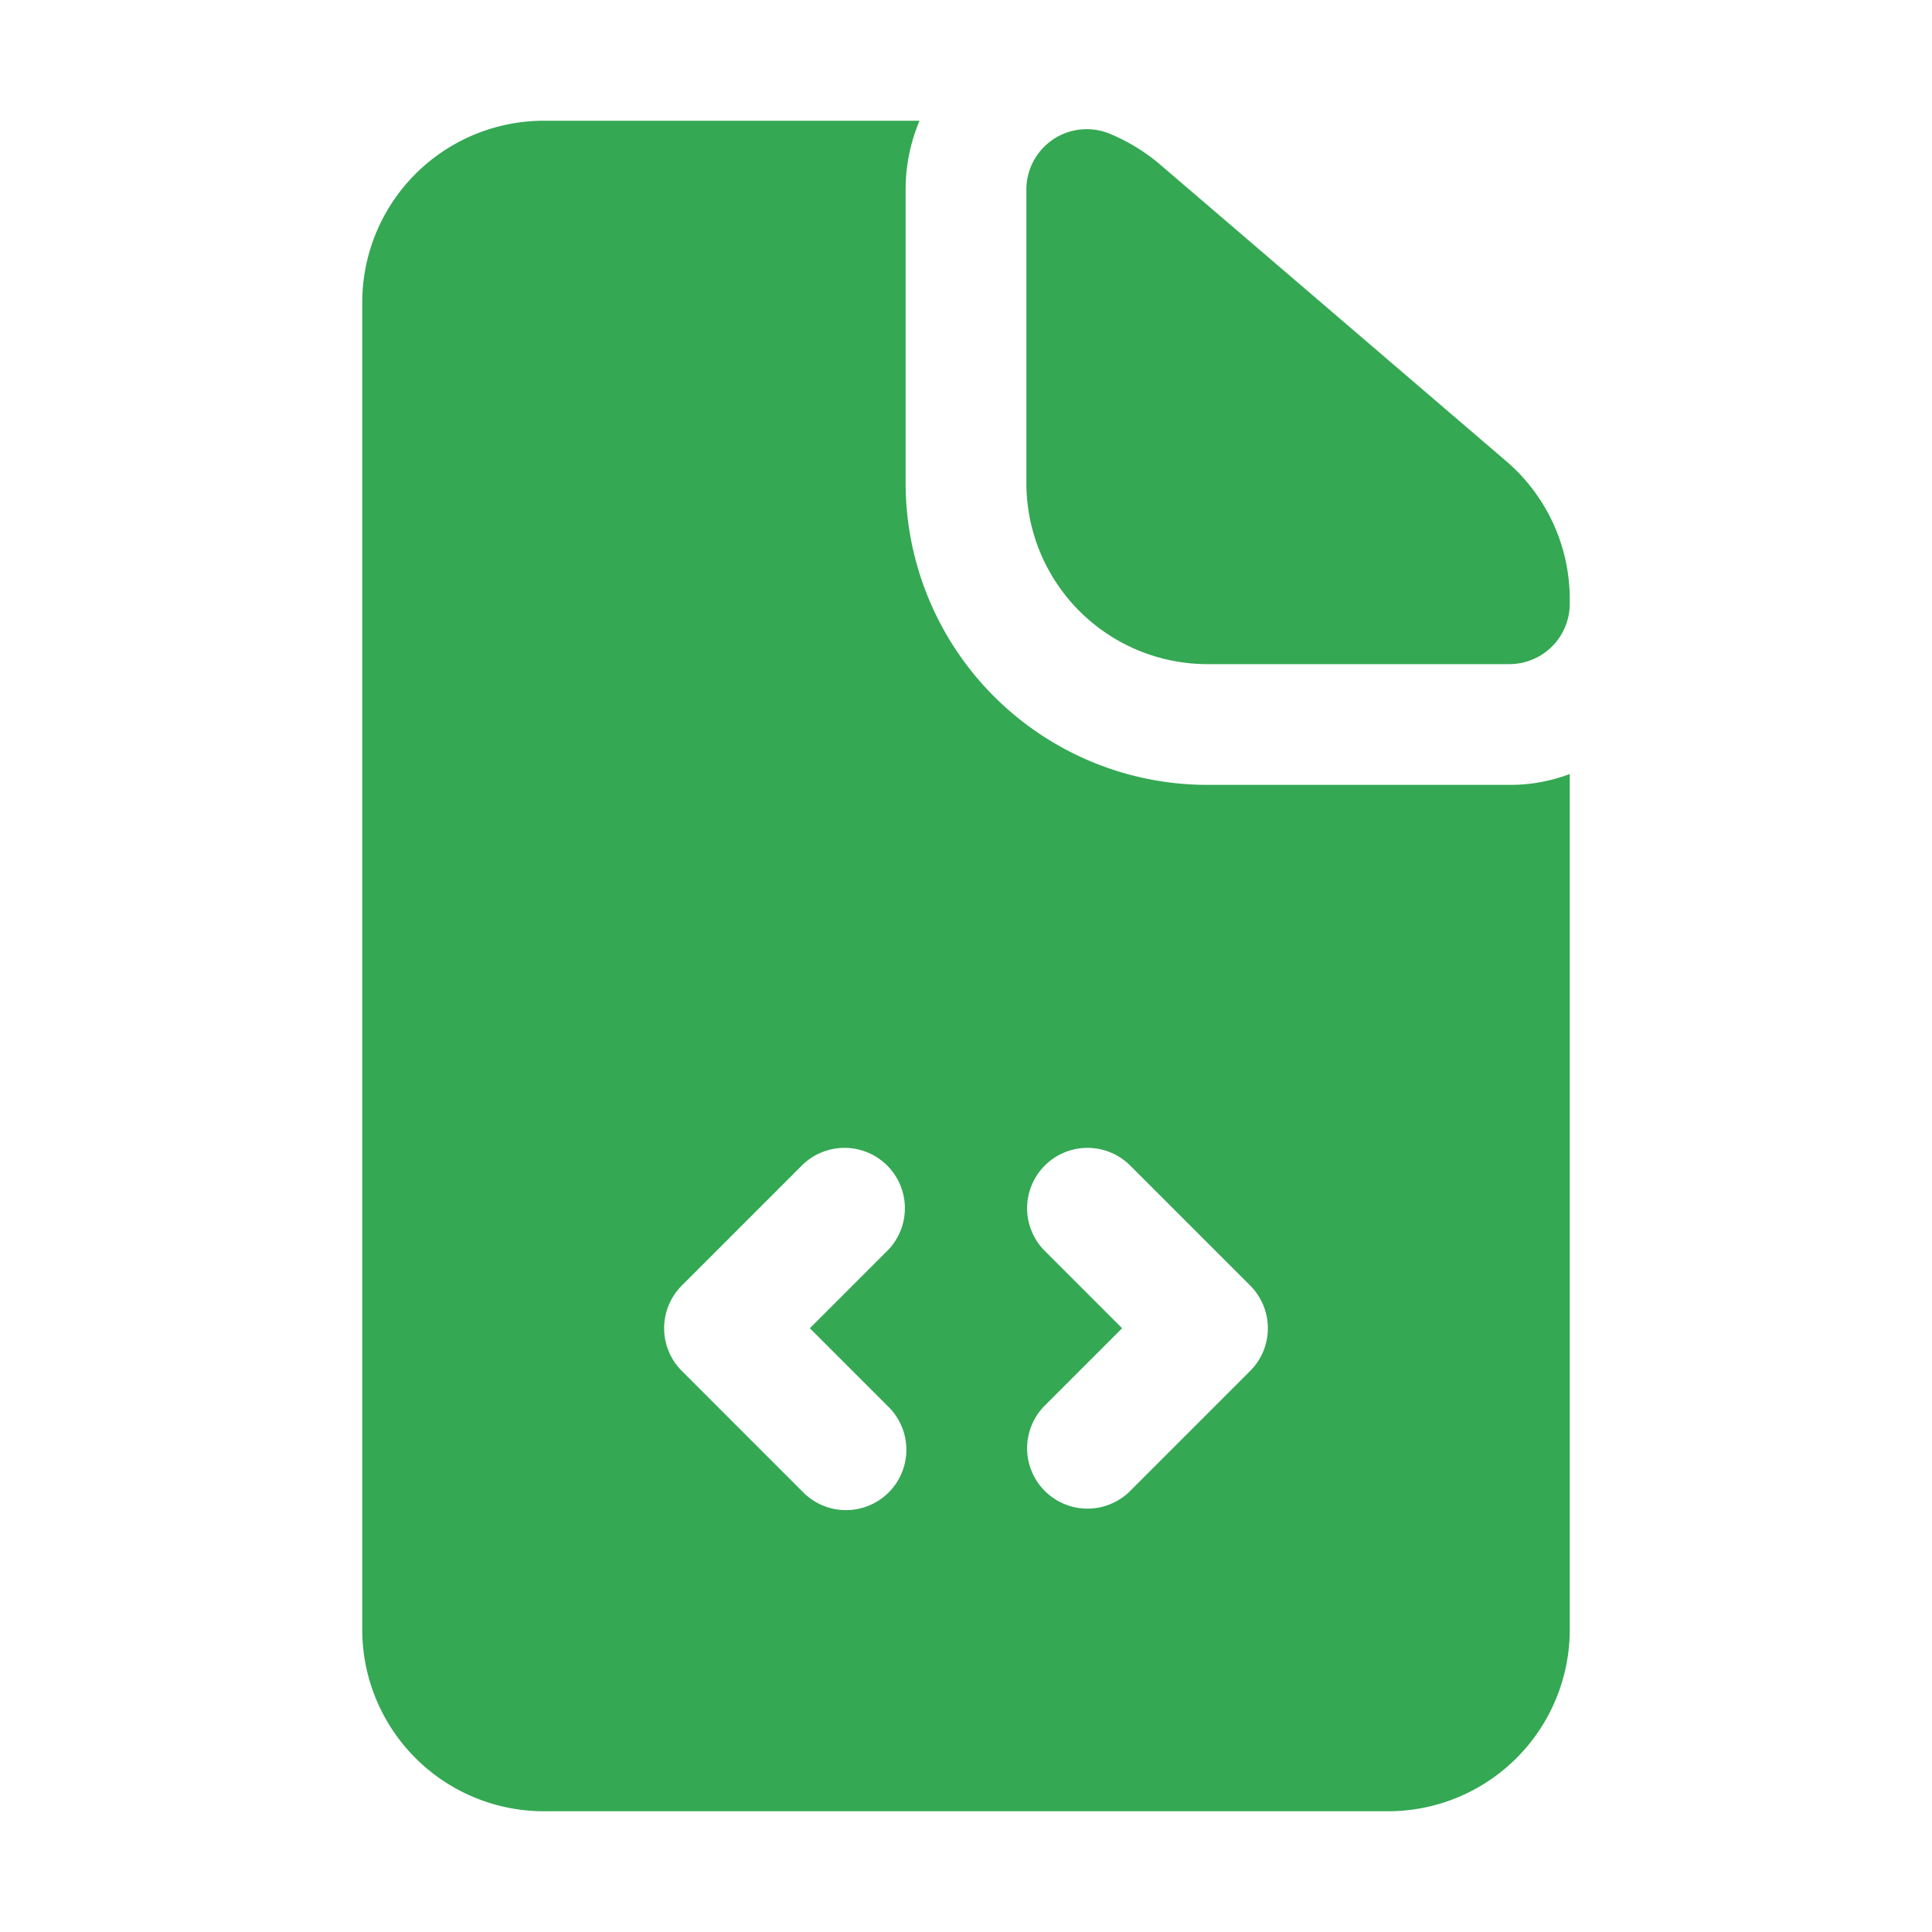 <svg xmlns="http://www.w3.org/2000/svg" viewBox="0 0 32 32"><g fill="#34a853" class="color000000 svgShape" data-name="Layer 2"><path d="M20 13a5 5 0 0 1-5-5V3.14A2.939 2.939 0 0 1 15.23 2H9a3.009 3.009 0 0 0-3 3v22a3.009 3.009 0 0 0 3 3h14a3.009 3.009 0 0 0 3-3V12.82a2.772 2.772 0 0 1-1 .18Zm-5.293 10.293a1 1 0 1 1-1.414 1.414l-2-2a1 1 0 0 1 0-1.414l2-2a1 1 0 0 1 1.414 1.414L13.414 22Zm6-.586-2 2a1 1 0 0 1-1.414-1.414L18.586 22l-1.293-1.293a1 1 0 0 1 1.414-1.414l2 2a1 1 0 0 1 0 1.414Z" class="color000000 svgShape"/><path d="M24.953 7.643 19.21 2.721a3.157 3.157 0 0 0-.839-.51A1 1 0 0 0 17 3.14V8a3 3 0 0 0 3 3h5a1 1 0 0 0 1-1v-.08a3.008 3.008 0 0 0-1.047-2.277Z" class="color000000 svgShape"/></g></svg>